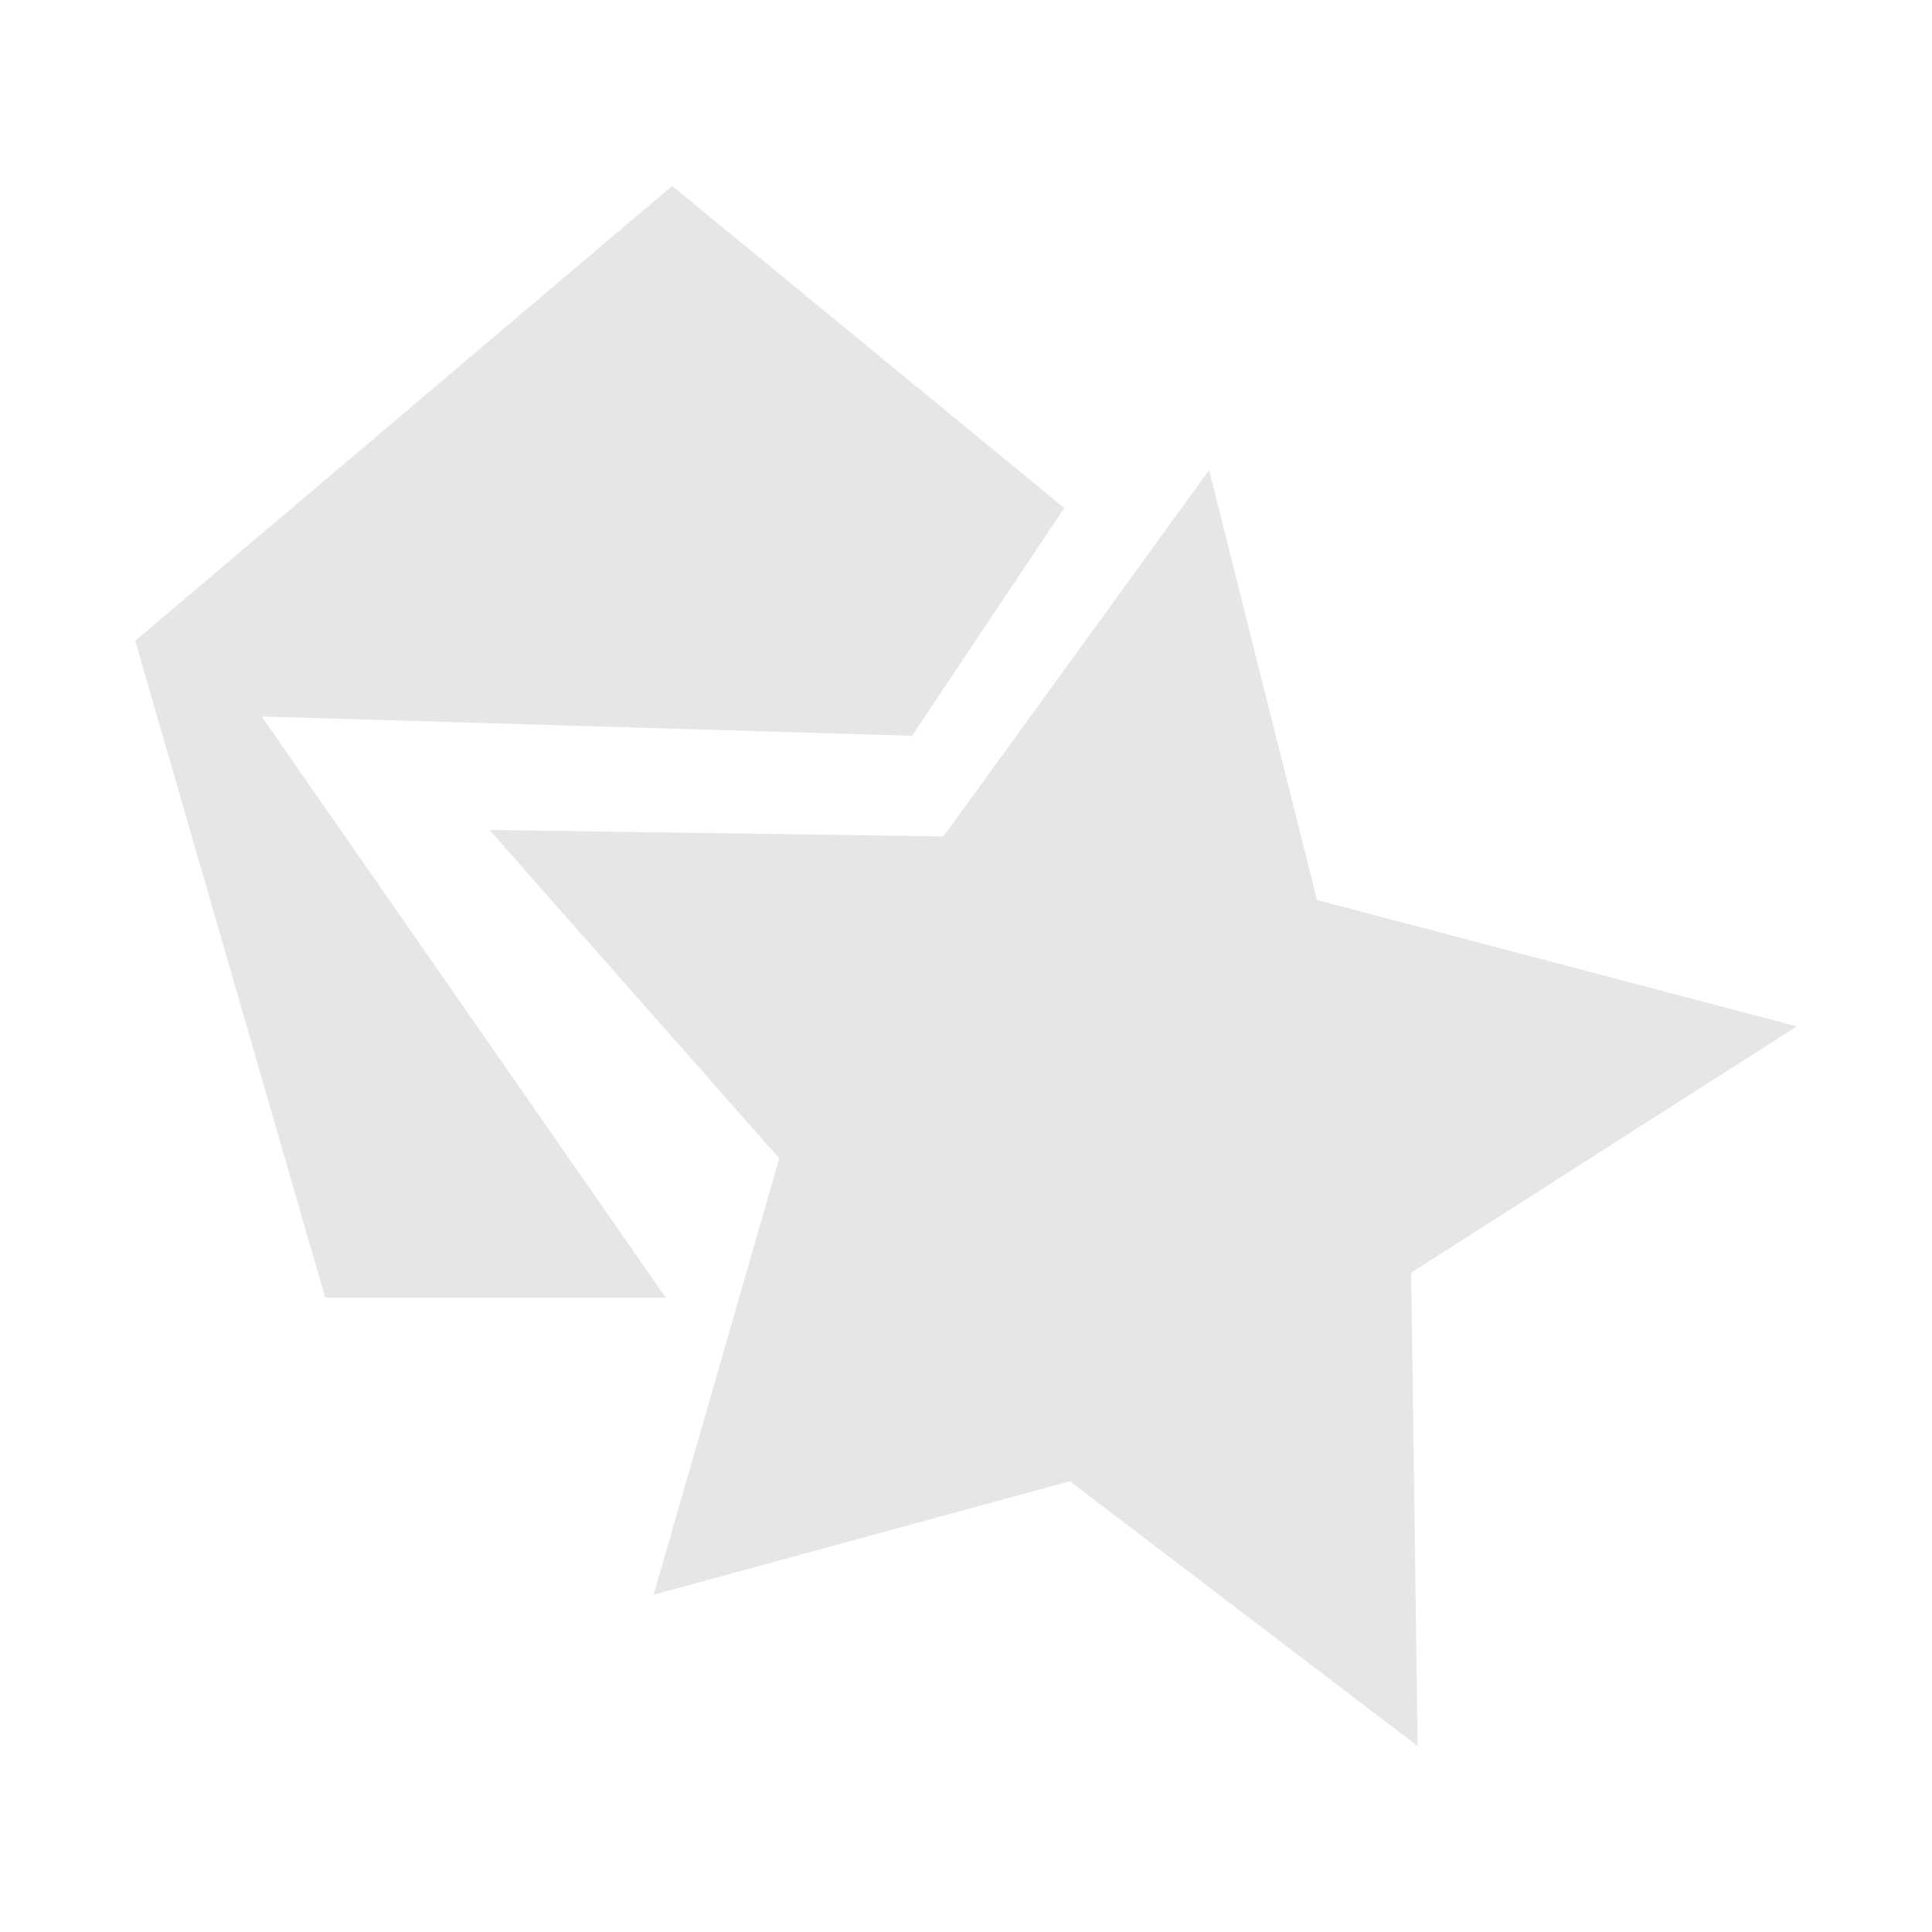 <svg xmlns="http://www.w3.org/2000/svg" width="24" height="24"><path d="M8.35 2.31L1.68 7.96l2.36 8.16h4.23L3.25 8.9l8.08.24 1.89-2.83zm6.67 3.53l-3.3 4.55-5.64-.08 3.6 4.08-1.56 5.42 5.17-1.41 4.32 3.29-.08-5.88 4.79-3.06-5.96-1.57z" fill="#e6e6e6"/></svg>